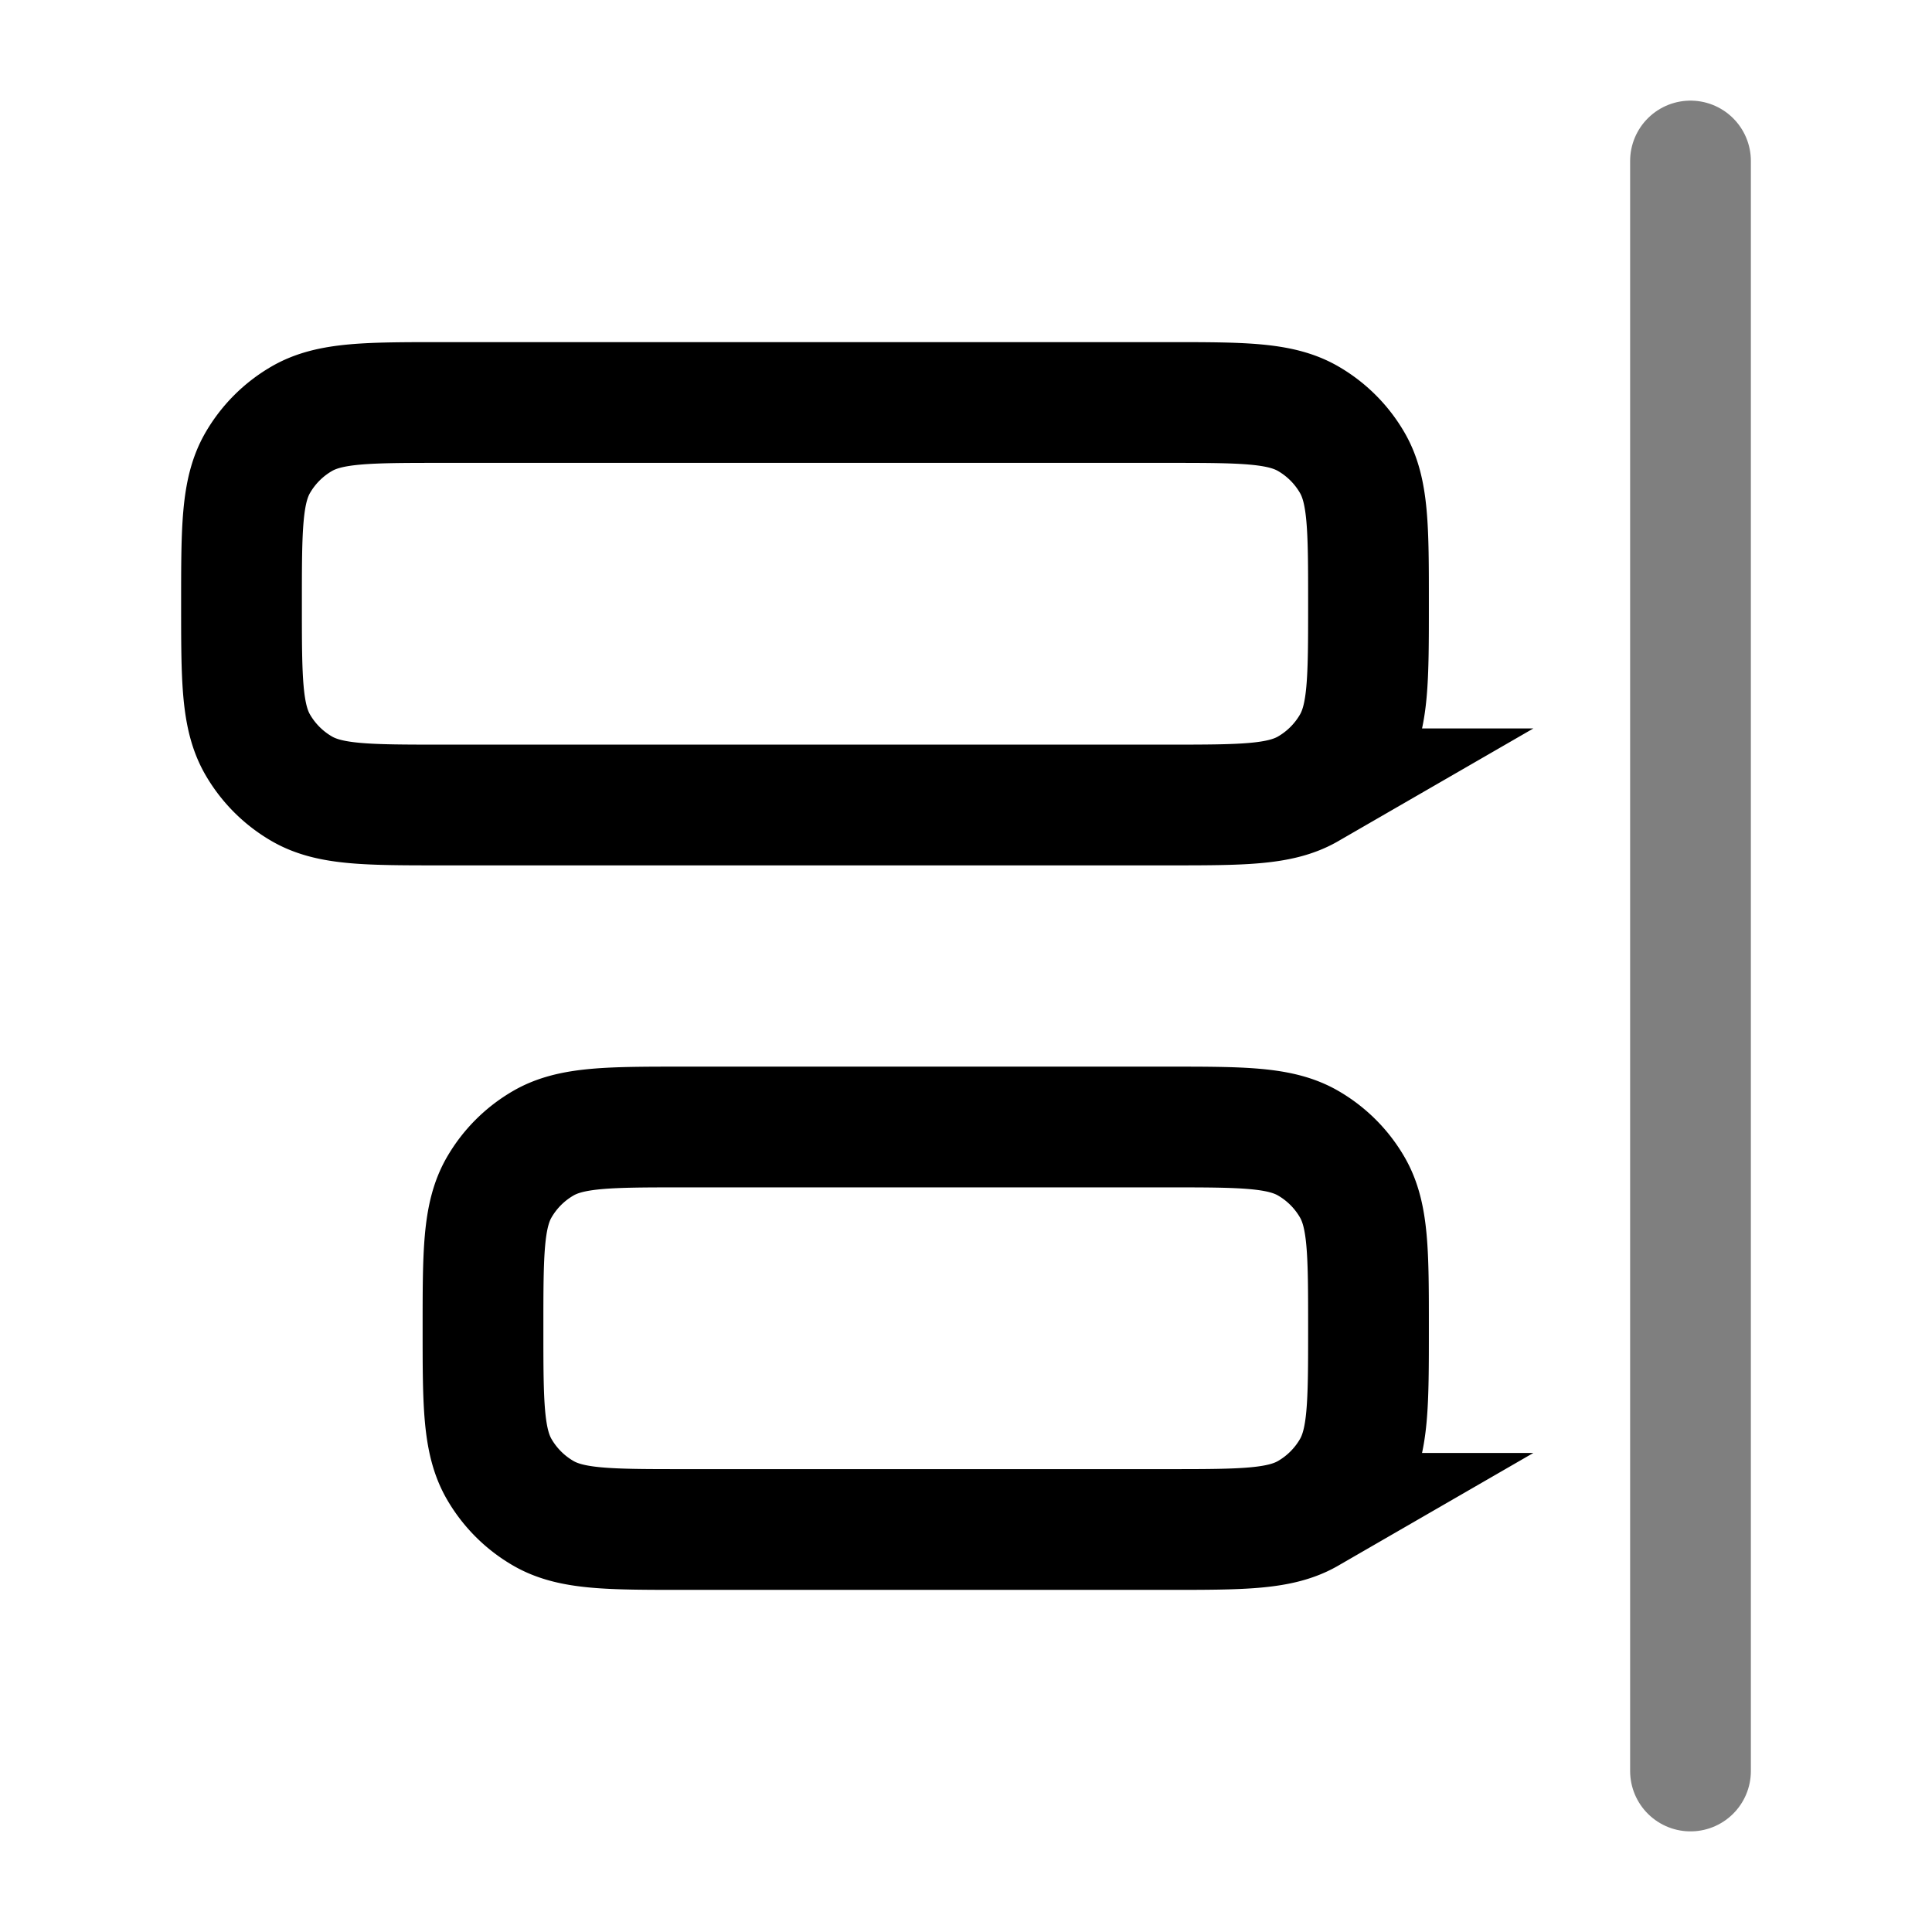 <svg xmlns="http://www.w3.org/2000/svg" width="3em" height="3em" viewBox="0 0 24 24"><g fill="none" stroke="currentColor" stroke-width="1.5"><path stroke-linecap="round" d="M21 2v20" opacity=".5"/><path d="M17 7.5c0-.935 0-1.402-.201-1.75a1.5 1.5 0 0 0-.549-.549C15.902 5 15.435 5 14.5 5h-9c-.935 0-1.402 0-1.75.201a1.5 1.5 0 0 0-.549.549C3 6.098 3 6.565 3 7.5s0 1.402.201 1.75a1.5 1.5 0 0 0 .549.549C4.098 10 4.565 10 5.5 10h9c.935 0 1.402 0 1.75-.201a1.5 1.5 0 0 0 .549-.549C17 8.902 17 8.435 17 7.5Zm0 9c0-.935 0-1.402-.201-1.75a1.5 1.5 0 0 0-.549-.549C15.902 14 15.435 14 14.5 14h-6c-.935 0-1.402 0-1.75.201a1.5 1.5 0 0 0-.549.549C6 15.098 6 15.565 6 16.5s0 1.402.201 1.75a1.5 1.5 0 0 0 .549.549C7.098 19 7.565 19 8.5 19h6c.935 0 1.402 0 1.75-.201a1.5 1.5 0 0 0 .549-.549c.201-.348.201-.815.201-1.75Z"/></g></svg>